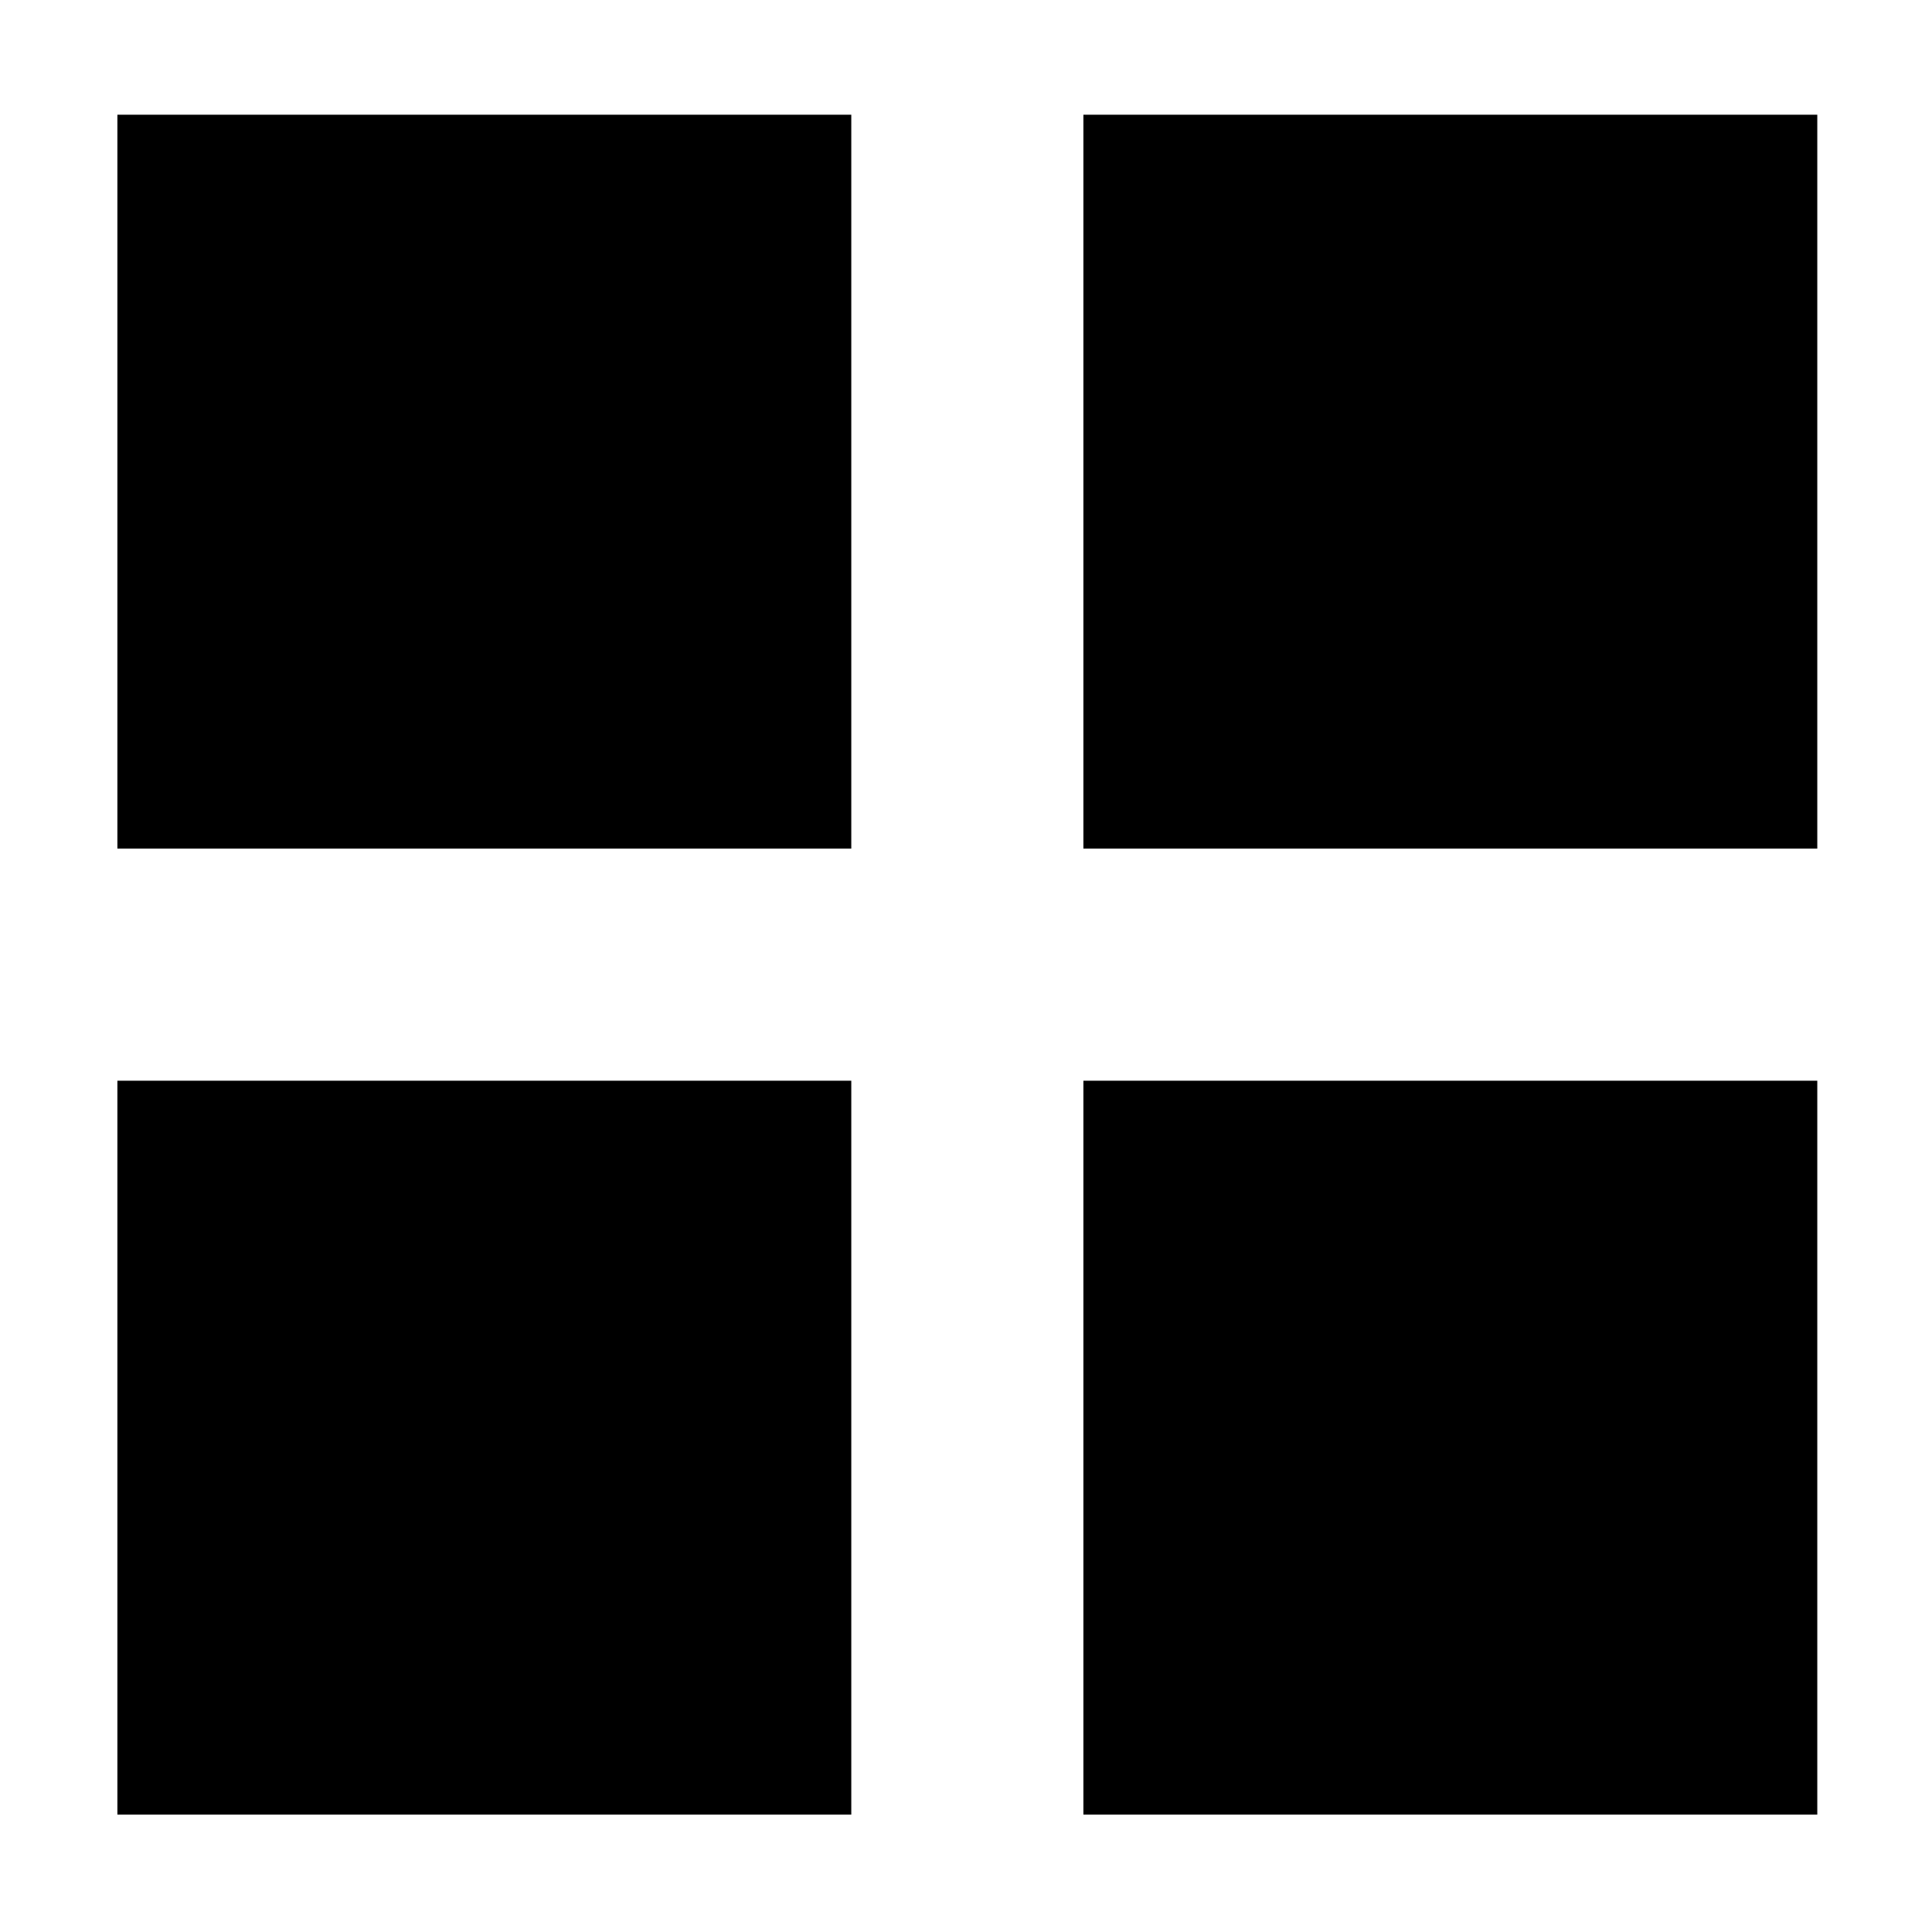 <svg xmlns="http://www.w3.org/2000/svg" height="40" viewBox="0 -960 960 960" width="40"><path d="M58.33-538.33V-903H423v364.67H58.33Zm0 480V-423H423v364.67H58.33Zm480-480V-903H903v364.67H538.33Zm0 480V-423H903v364.67H538.33Z"/></svg>